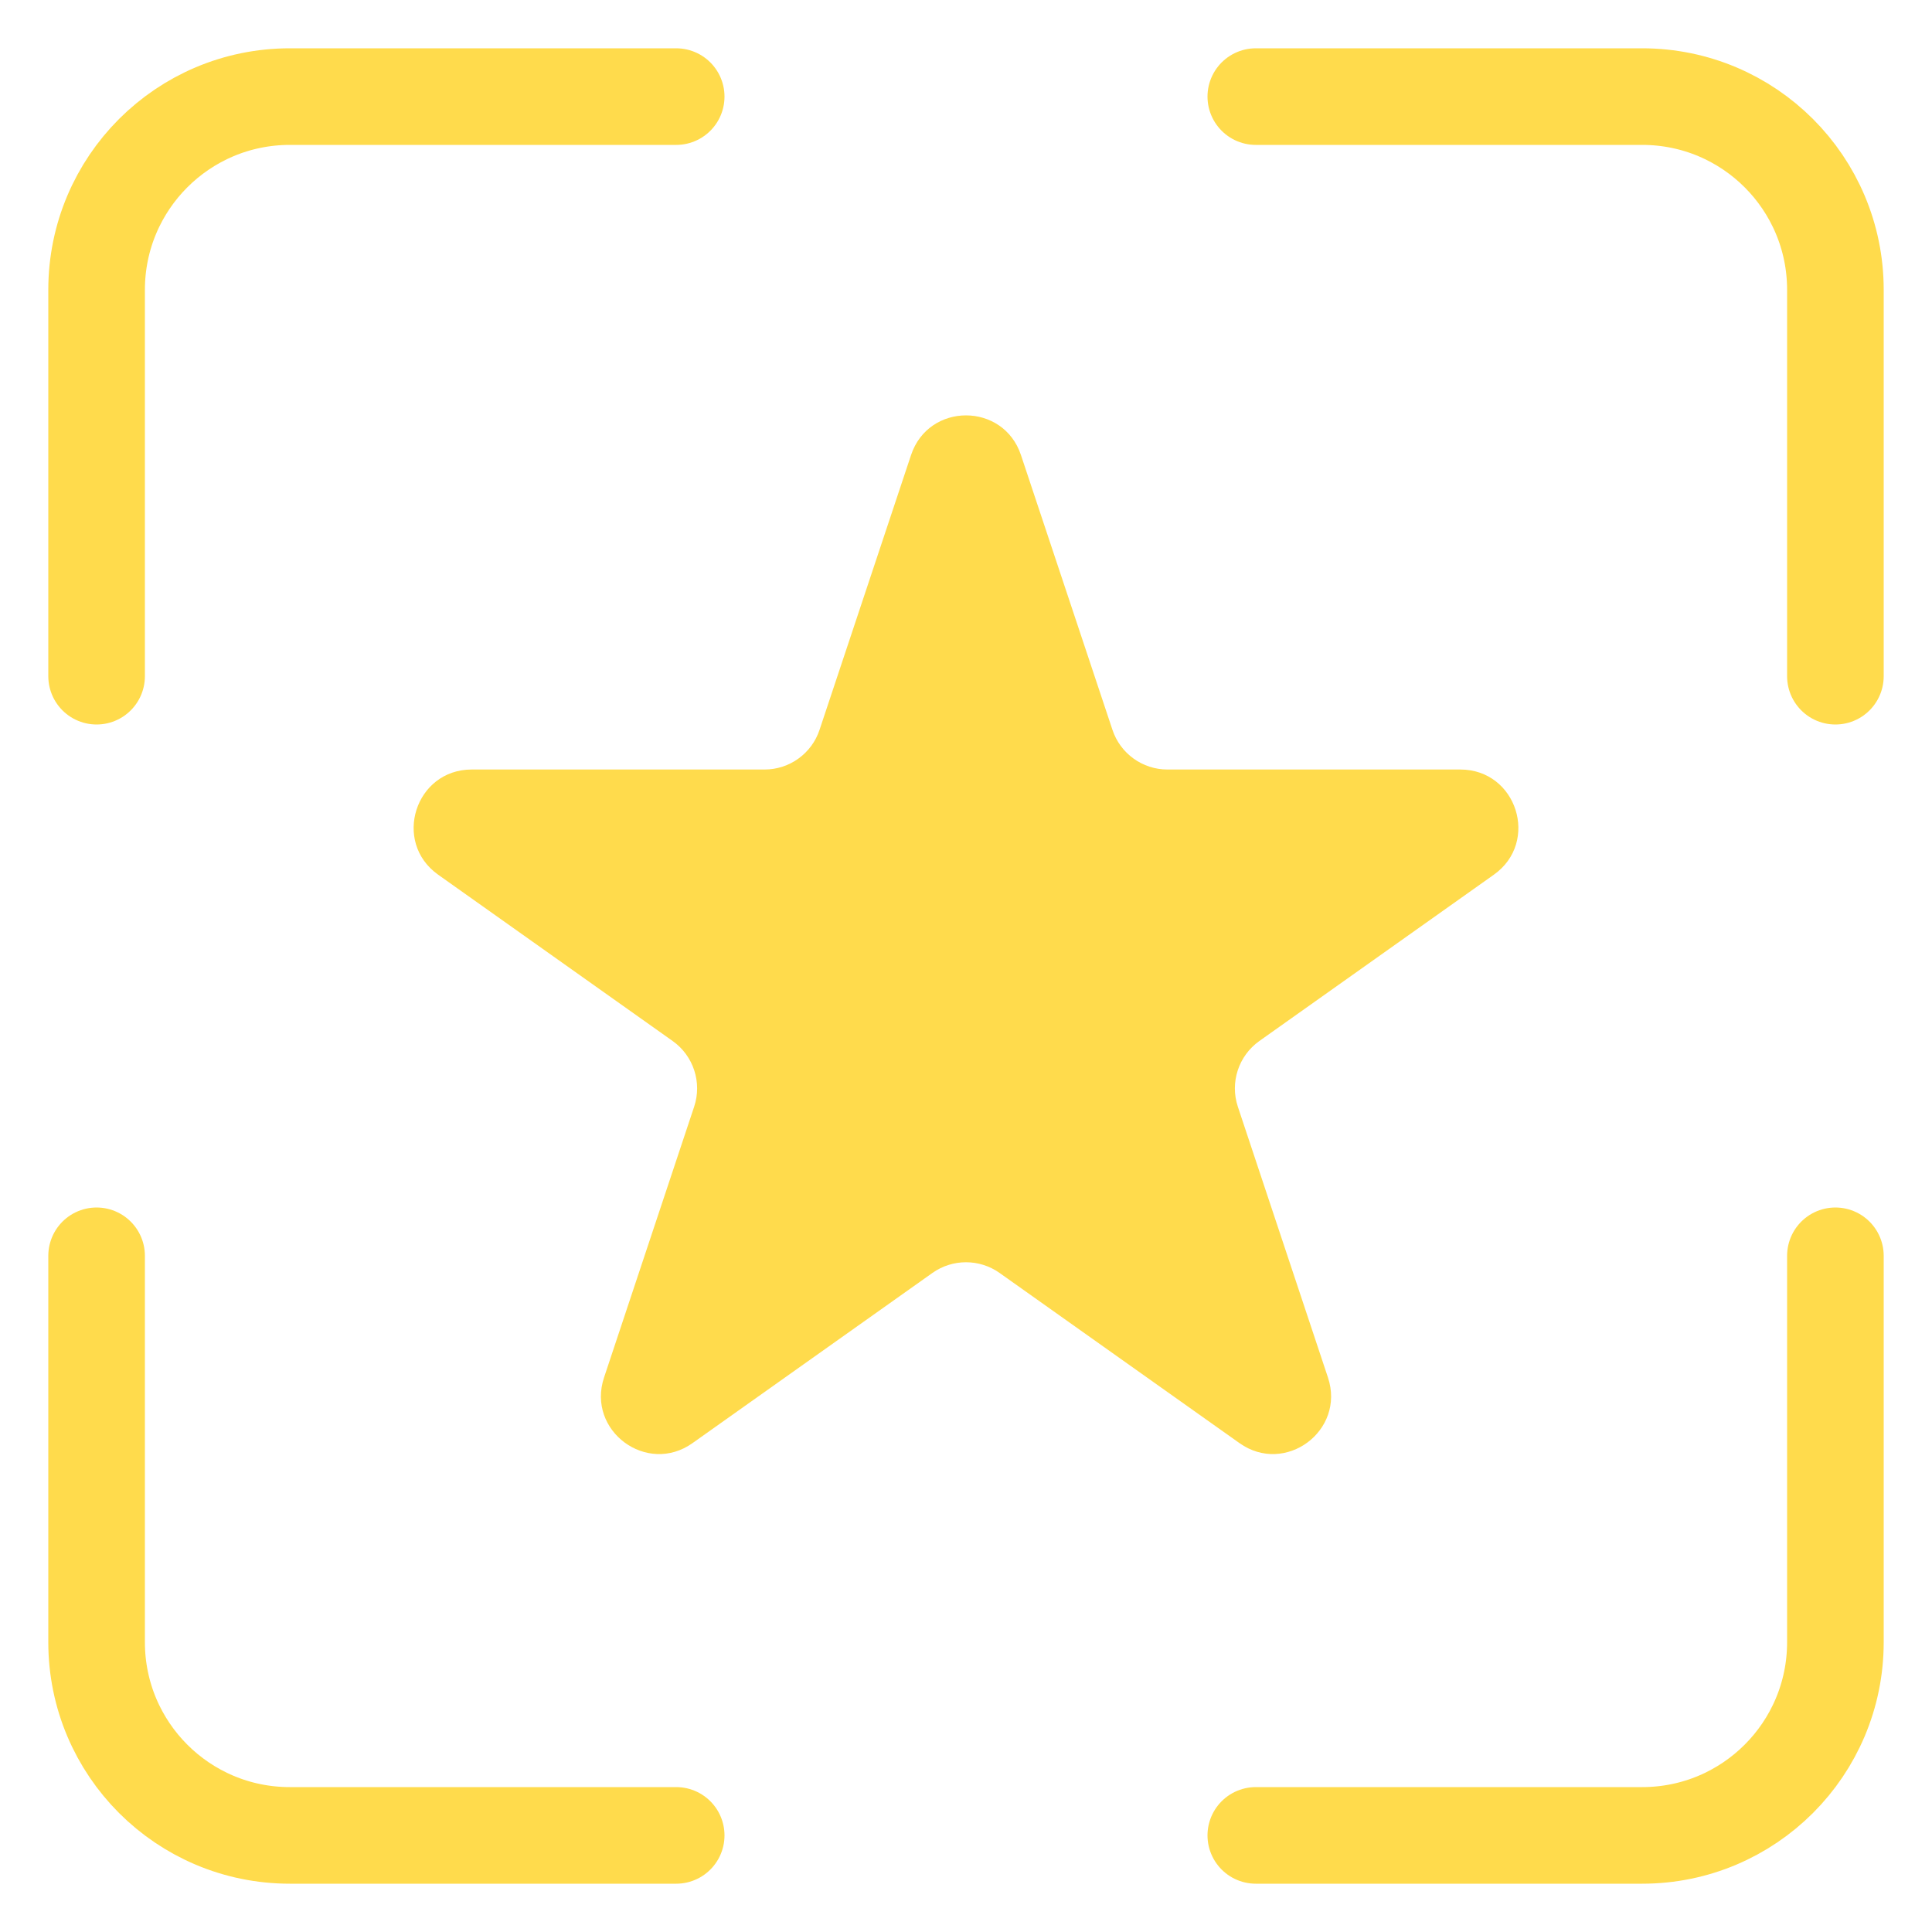<svg width="20" height="20" viewBox="0 0 20 20" fill="none" xmlns="http://www.w3.org/2000/svg">
<g clip-path="url(#clip0_11517_12189)">
<path d="M13 1H17C18.105 1 19 1.895 19 3V7" stroke="#FFDB4C" stroke-linecap="round" stroke-linejoin="round"/>
<path d="M7 1H3C1.895 1 1 1.895 1 3V7" stroke="#FFDB4C" stroke-linecap="round" stroke-linejoin="round"/>
<path d="M13 19H17C18.105 19 19 18.105 19 17V13" stroke="#FFDB4C" stroke-linecap="round" stroke-linejoin="round"/>
<path d="M7 19H3C1.895 19 1 18.105 1 17V13" stroke="#FFDB4C" stroke-linecap="round" stroke-linejoin="round"/>
<path d="M9.431 4.711C9.613 4.163 10.387 4.163 10.569 4.711L11.516 7.555C11.597 7.8 11.827 7.966 12.085 7.966L15.117 7.966C15.702 7.966 15.941 8.717 15.464 9.055L13.036 10.777C12.821 10.93 12.731 11.206 12.814 11.456L13.747 14.26C13.93 14.811 13.304 15.275 12.831 14.939L10.347 13.177C10.139 13.03 9.861 13.03 9.653 13.177L7.169 14.939C6.696 15.275 6.07 14.811 6.253 14.26L7.186 11.456C7.269 11.206 7.179 10.93 6.964 10.777L4.536 9.055C4.059 8.717 4.298 7.966 4.883 7.966L7.915 7.966C8.173 7.966 8.403 7.8 8.484 7.555L9.431 4.711Z" fill="#FFDB4C"/>
</g>
<defs>
<clipPath id="clip0_11517_12189">
<rect width="20" height="20" fill="white"/>
</clipPath>
</defs>
</svg>
